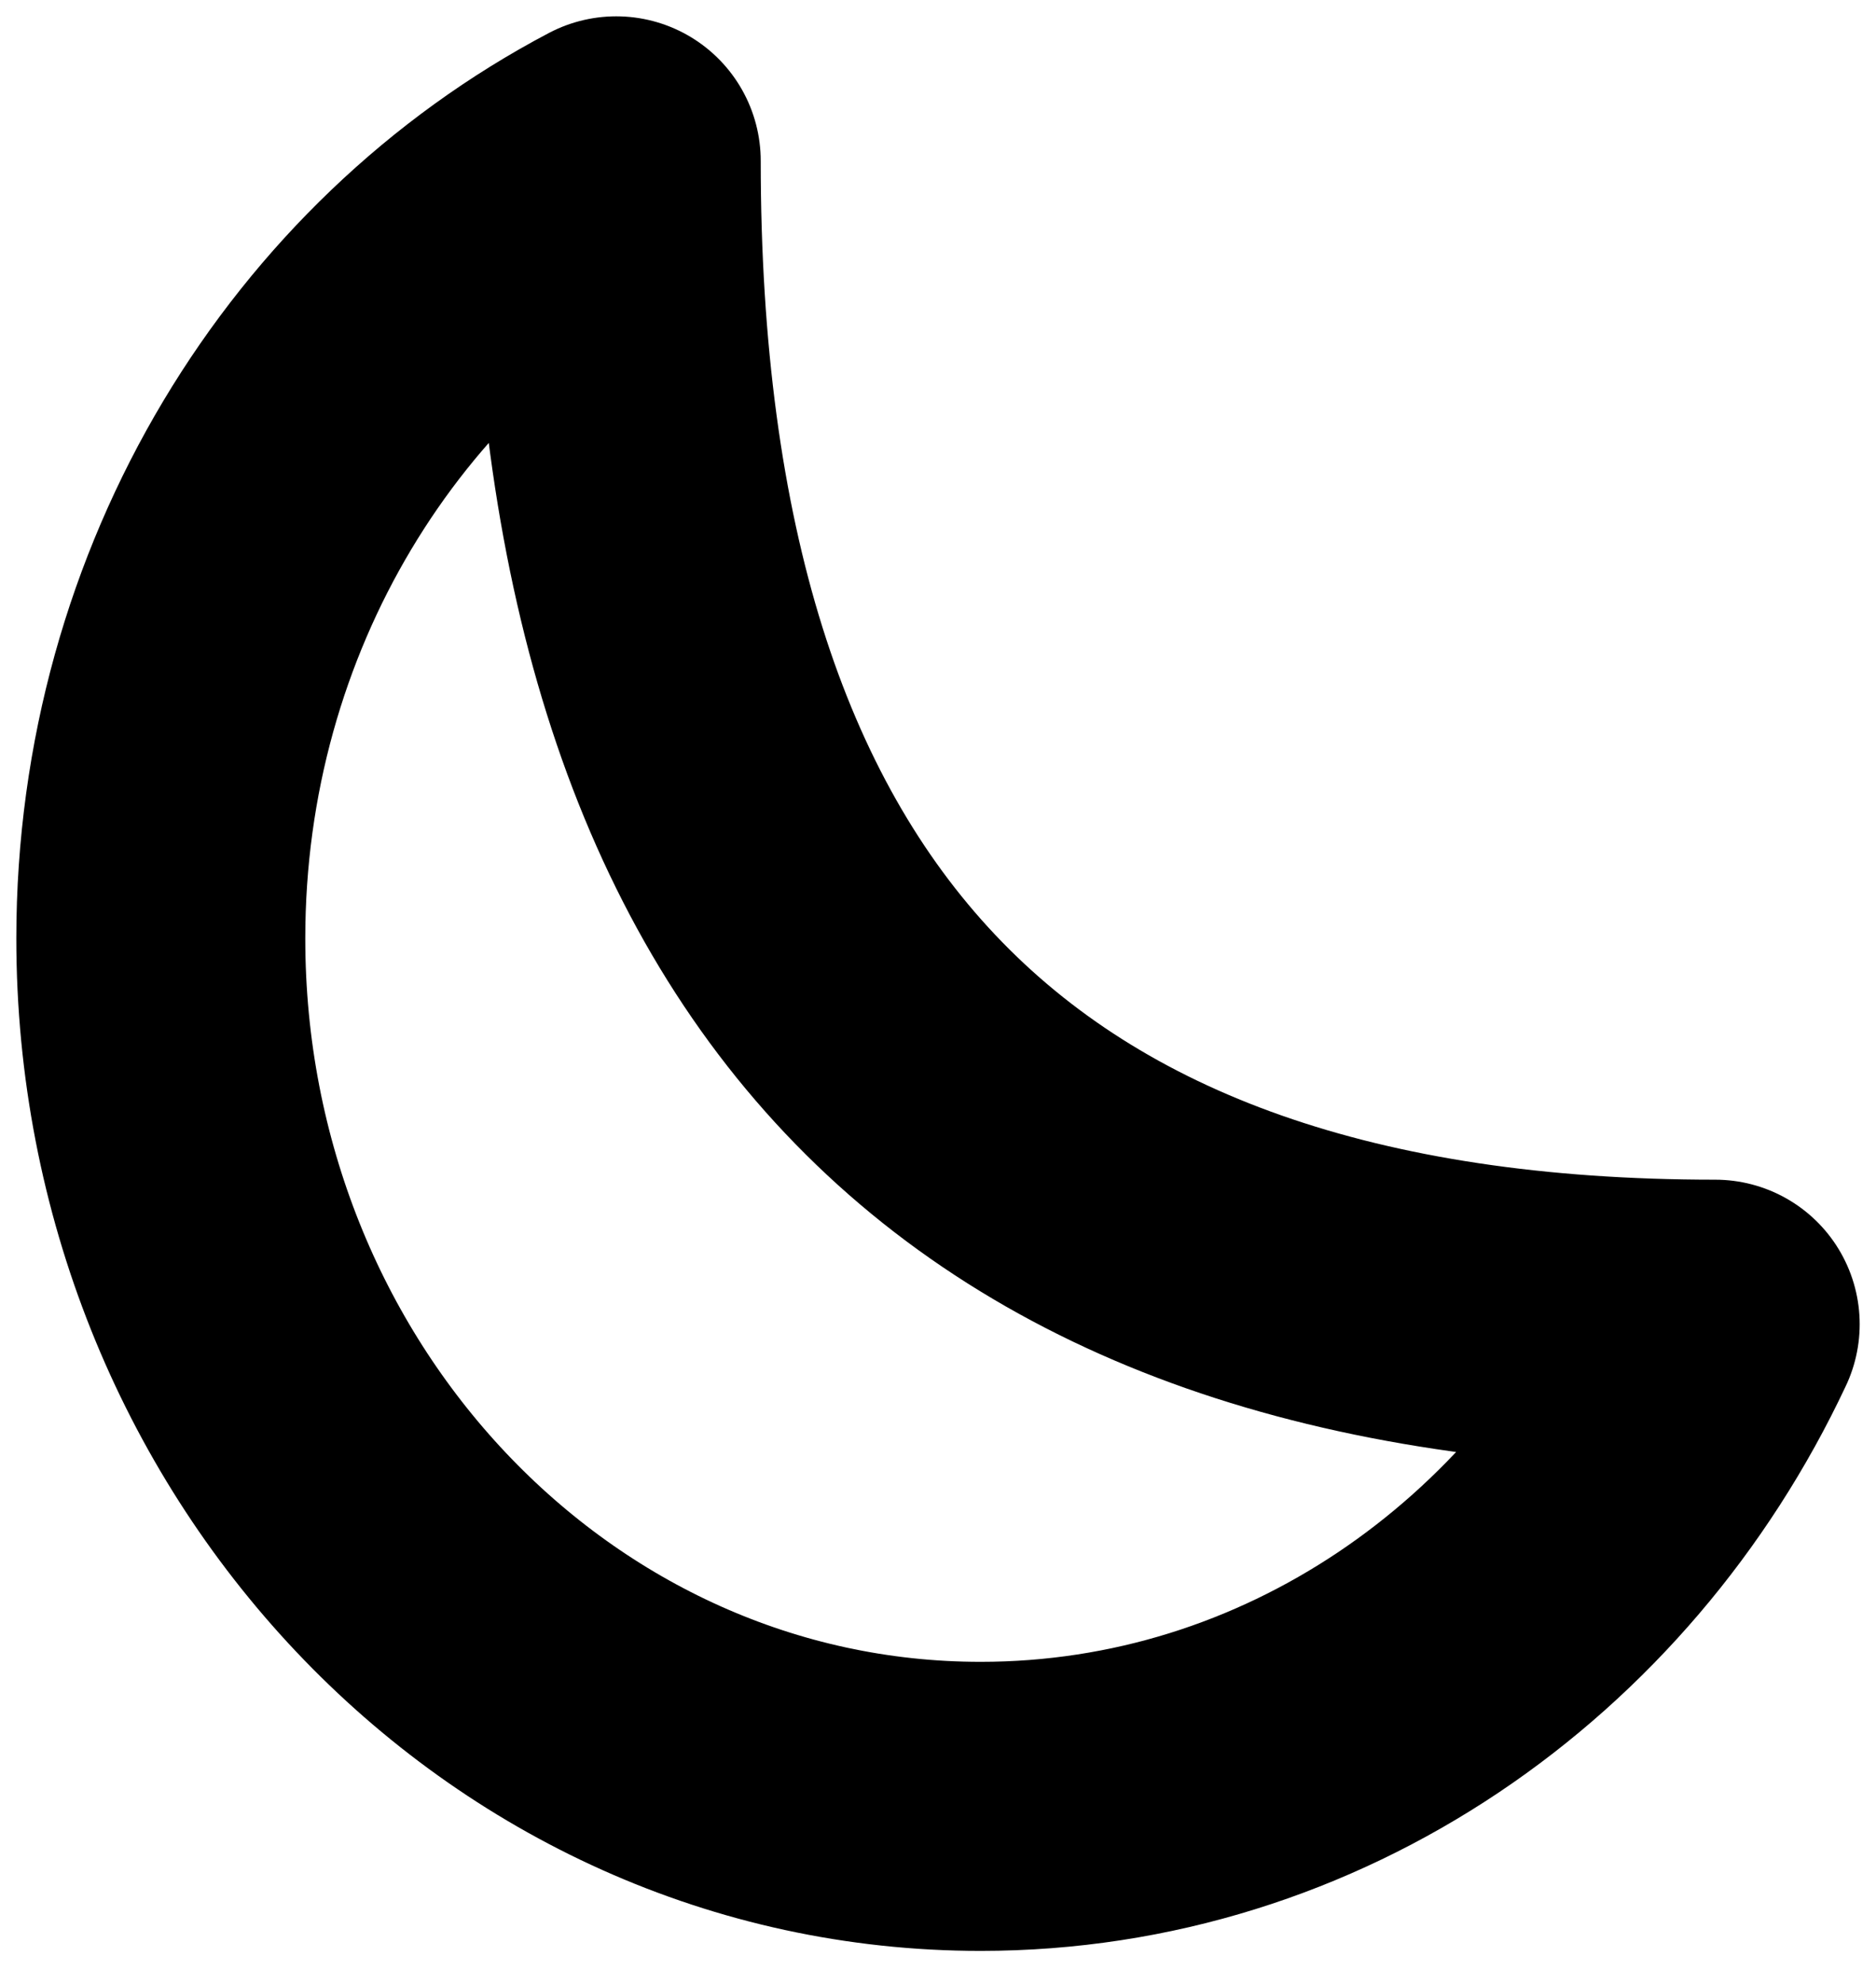 <svg width="35" height="37" viewBox="0 0 35 37" fill="none" xmlns="http://www.w3.org/2000/svg">
    <path d="M3 17.503C3 26.442 9.848 33.689 18.295 33.689C24.3 33.689 29.497 30.026 32 24.697C18.295 24.697 11.497 17.503 11.497 3C6.461 5.649 3 11.148 3 17.503Z" stroke="black" stroke-width="5.391" stroke-linecap="round" stroke-linejoin="round"/>
    </svg>
    